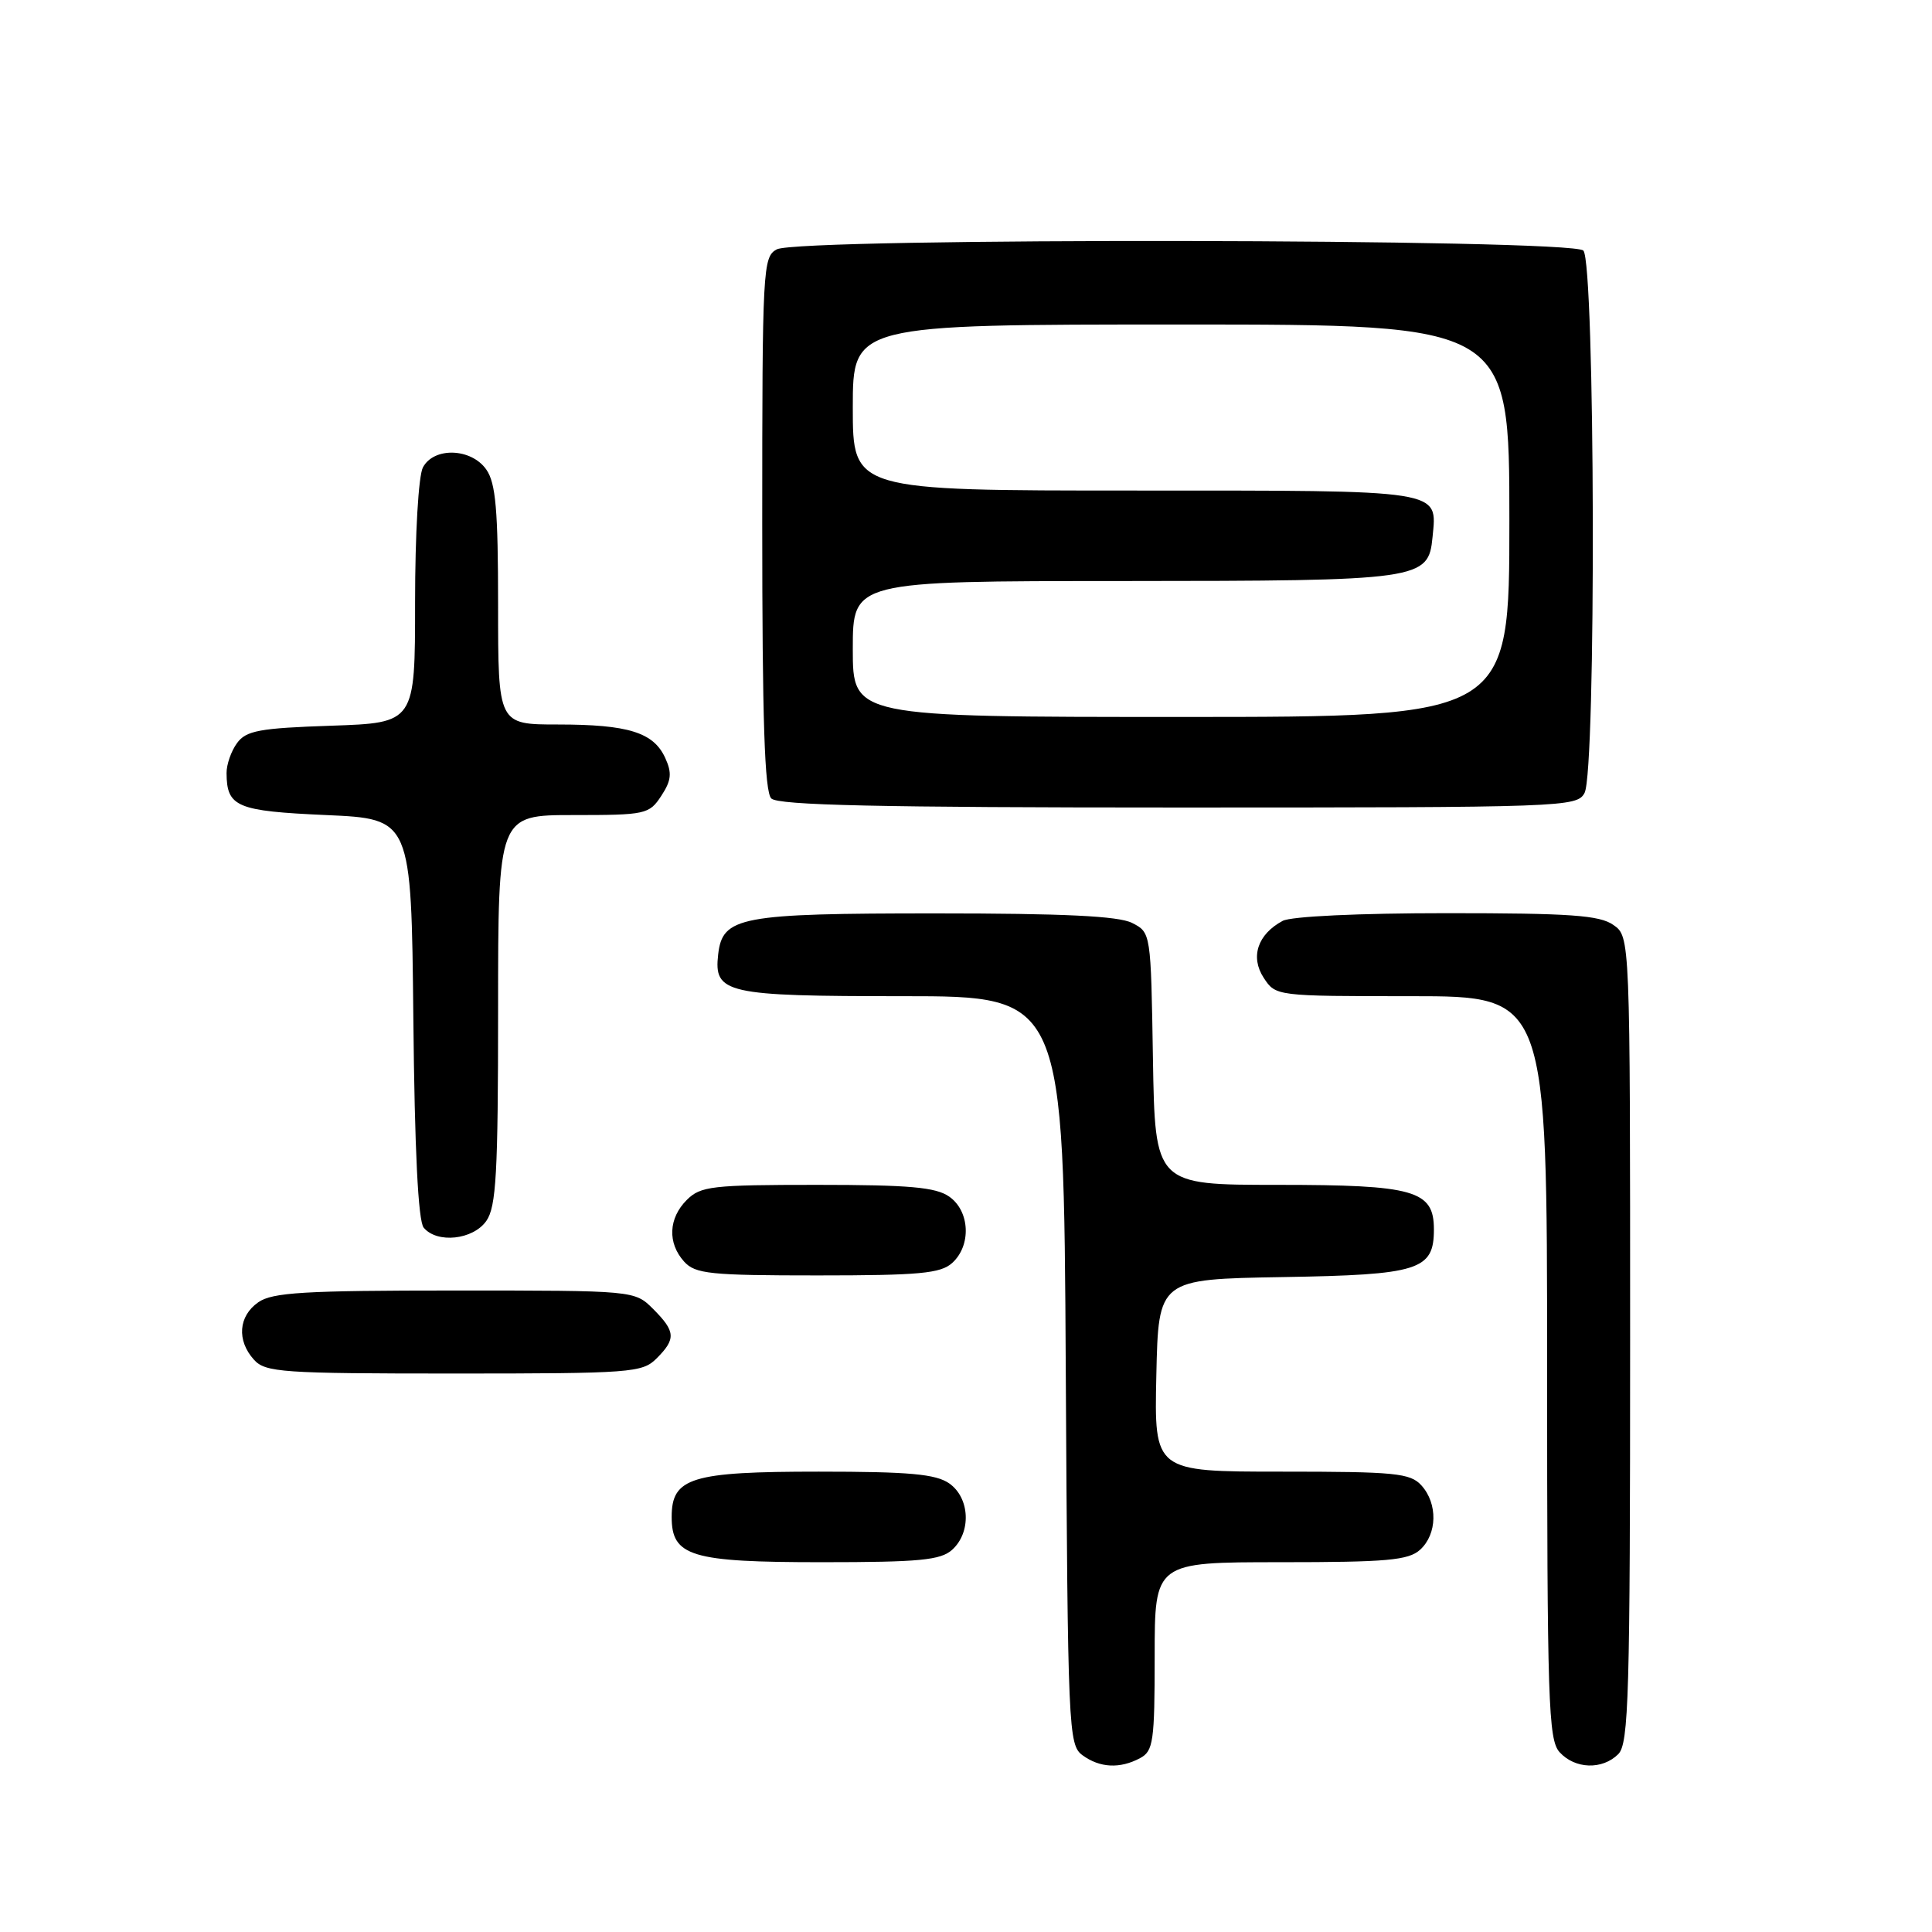 <?xml version="1.0" encoding="UTF-8" standalone="no"?>
<!DOCTYPE svg PUBLIC "-//W3C//DTD SVG 1.1//EN" "http://www.w3.org/Graphics/SVG/1.1/DTD/svg11.dtd" >
<svg xmlns="http://www.w3.org/2000/svg" xmlns:xlink="http://www.w3.org/1999/xlink" version="1.1" viewBox="0 0 256 256">
 <g >
 <path fill="currentColor"
d=" M 151.07 232.96 C 152.82 232.03 153.00 230.76 153.00 219.46 C 153.00 207.00 153.00 207.00 169.67 207.00 C 183.78 207.00 186.62 206.75 188.17 205.35 C 190.45 203.28 190.53 199.24 188.35 196.83 C 186.87 195.19 184.89 195.00 169.82 195.00 C 152.94 195.00 152.94 195.00 153.22 182.25 C 153.50 169.50 153.50 169.50 169.95 169.22 C 188.05 168.92 190.00 168.31 190.00 162.90 C 190.00 157.73 187.43 157.00 169.30 157.00 C 153.05 157.00 153.05 157.00 152.77 140.28 C 152.50 123.57 152.50 123.56 150.00 122.29 C 148.20 121.38 140.95 121.03 124.00 121.03 C 98.00 121.03 95.74 121.46 95.16 126.47 C 94.57 131.64 96.15 132.00 119.66 132.00 C 140.95 132.00 140.95 132.00 141.22 181.58 C 141.49 229.34 141.57 231.21 143.44 232.58 C 145.74 234.26 148.40 234.39 151.07 232.96 Z  M 214.43 232.43 C 215.82 231.04 216.00 224.67 216.00 177.49 C 216.00 124.11 216.00 124.11 213.78 122.56 C 211.95 121.27 208.05 121.00 191.71 121.00 C 180.10 121.00 171.08 121.42 169.96 122.02 C 166.64 123.80 165.64 126.80 167.45 129.57 C 169.04 131.99 169.08 132.00 187.02 132.00 C 205.00 132.00 205.00 132.00 205.00 181.17 C 205.00 225.52 205.16 230.52 206.65 232.17 C 208.69 234.42 212.32 234.54 214.43 232.43 Z  M 126.17 205.35 C 128.73 203.03 128.52 198.48 125.78 196.56 C 124.00 195.32 120.51 195.00 108.50 195.00 C 91.58 195.00 89.00 195.79 89.00 201.00 C 89.00 206.23 91.55 207.00 108.89 207.00 C 121.87 207.00 124.64 206.73 126.17 205.35 Z  M 87.00 180.00 C 89.59 177.41 89.52 176.43 86.55 173.45 C 84.09 171.00 84.09 171.00 60.27 171.00 C 40.32 171.00 36.08 171.25 34.22 172.56 C 31.59 174.40 31.35 177.62 33.65 180.17 C 35.17 181.85 37.36 182.00 60.15 182.00 C 83.67 182.00 85.11 181.89 87.00 180.00 Z  M 126.17 167.35 C 128.73 165.03 128.52 160.48 125.78 158.56 C 124.00 157.31 120.49 157.00 108.28 157.00 C 94.33 157.00 92.83 157.17 91.00 159.00 C 88.57 161.43 88.43 164.71 90.65 167.17 C 92.13 168.80 94.08 169.00 108.33 169.00 C 121.83 169.00 124.63 168.74 126.17 167.35 Z  M 64.44 161.78 C 65.75 159.91 66.00 155.49 66.00 133.78 C 66.00 108.00 66.00 108.00 75.98 108.00 C 85.56 108.00 86.02 107.90 87.62 105.46 C 88.96 103.42 89.06 102.43 88.15 100.44 C 86.61 97.05 83.26 96.00 73.93 96.00 C 66.00 96.00 66.00 96.00 66.00 80.22 C 66.00 67.56 65.69 64.01 64.44 62.22 C 62.45 59.37 57.50 59.20 56.04 61.93 C 55.45 63.04 55.00 70.74 55.00 79.82 C 55.00 95.78 55.00 95.78 43.91 96.16 C 34.38 96.48 32.61 96.81 31.41 98.46 C 30.63 99.52 30.01 101.31 30.02 102.44 C 30.05 106.93 31.35 107.47 43.21 108.00 C 54.50 108.50 54.50 108.50 54.77 134.92 C 54.94 152.36 55.41 161.79 56.14 162.67 C 57.91 164.80 62.68 164.29 64.44 161.78 Z  M 209.96 105.07 C 211.52 102.15 211.37 34.77 209.80 33.20 C 208.22 31.62 105.88 31.46 102.93 33.04 C 101.08 34.03 101.00 35.49 101.00 69.34 C 101.00 95.43 101.31 104.91 102.20 105.80 C 103.10 106.70 116.46 107.00 156.16 107.00 C 207.31 107.00 208.96 106.94 209.96 105.07 Z  M 113.00 86.00 C 113.00 77.00 113.00 77.00 148.75 76.99 C 188.41 76.97 189.27 76.85 189.82 71.16 C 190.43 64.83 191.53 65.00 150.38 65.00 C 113.00 65.00 113.00 65.00 113.00 54.00 C 113.00 43.00 113.00 43.00 156.50 43.00 C 200.00 43.00 200.00 43.00 200.00 69.00 C 200.00 95.00 200.00 95.00 156.50 95.00 C 113.00 95.00 113.00 95.00 113.00 86.00 Z "/>
</g>
</svg>